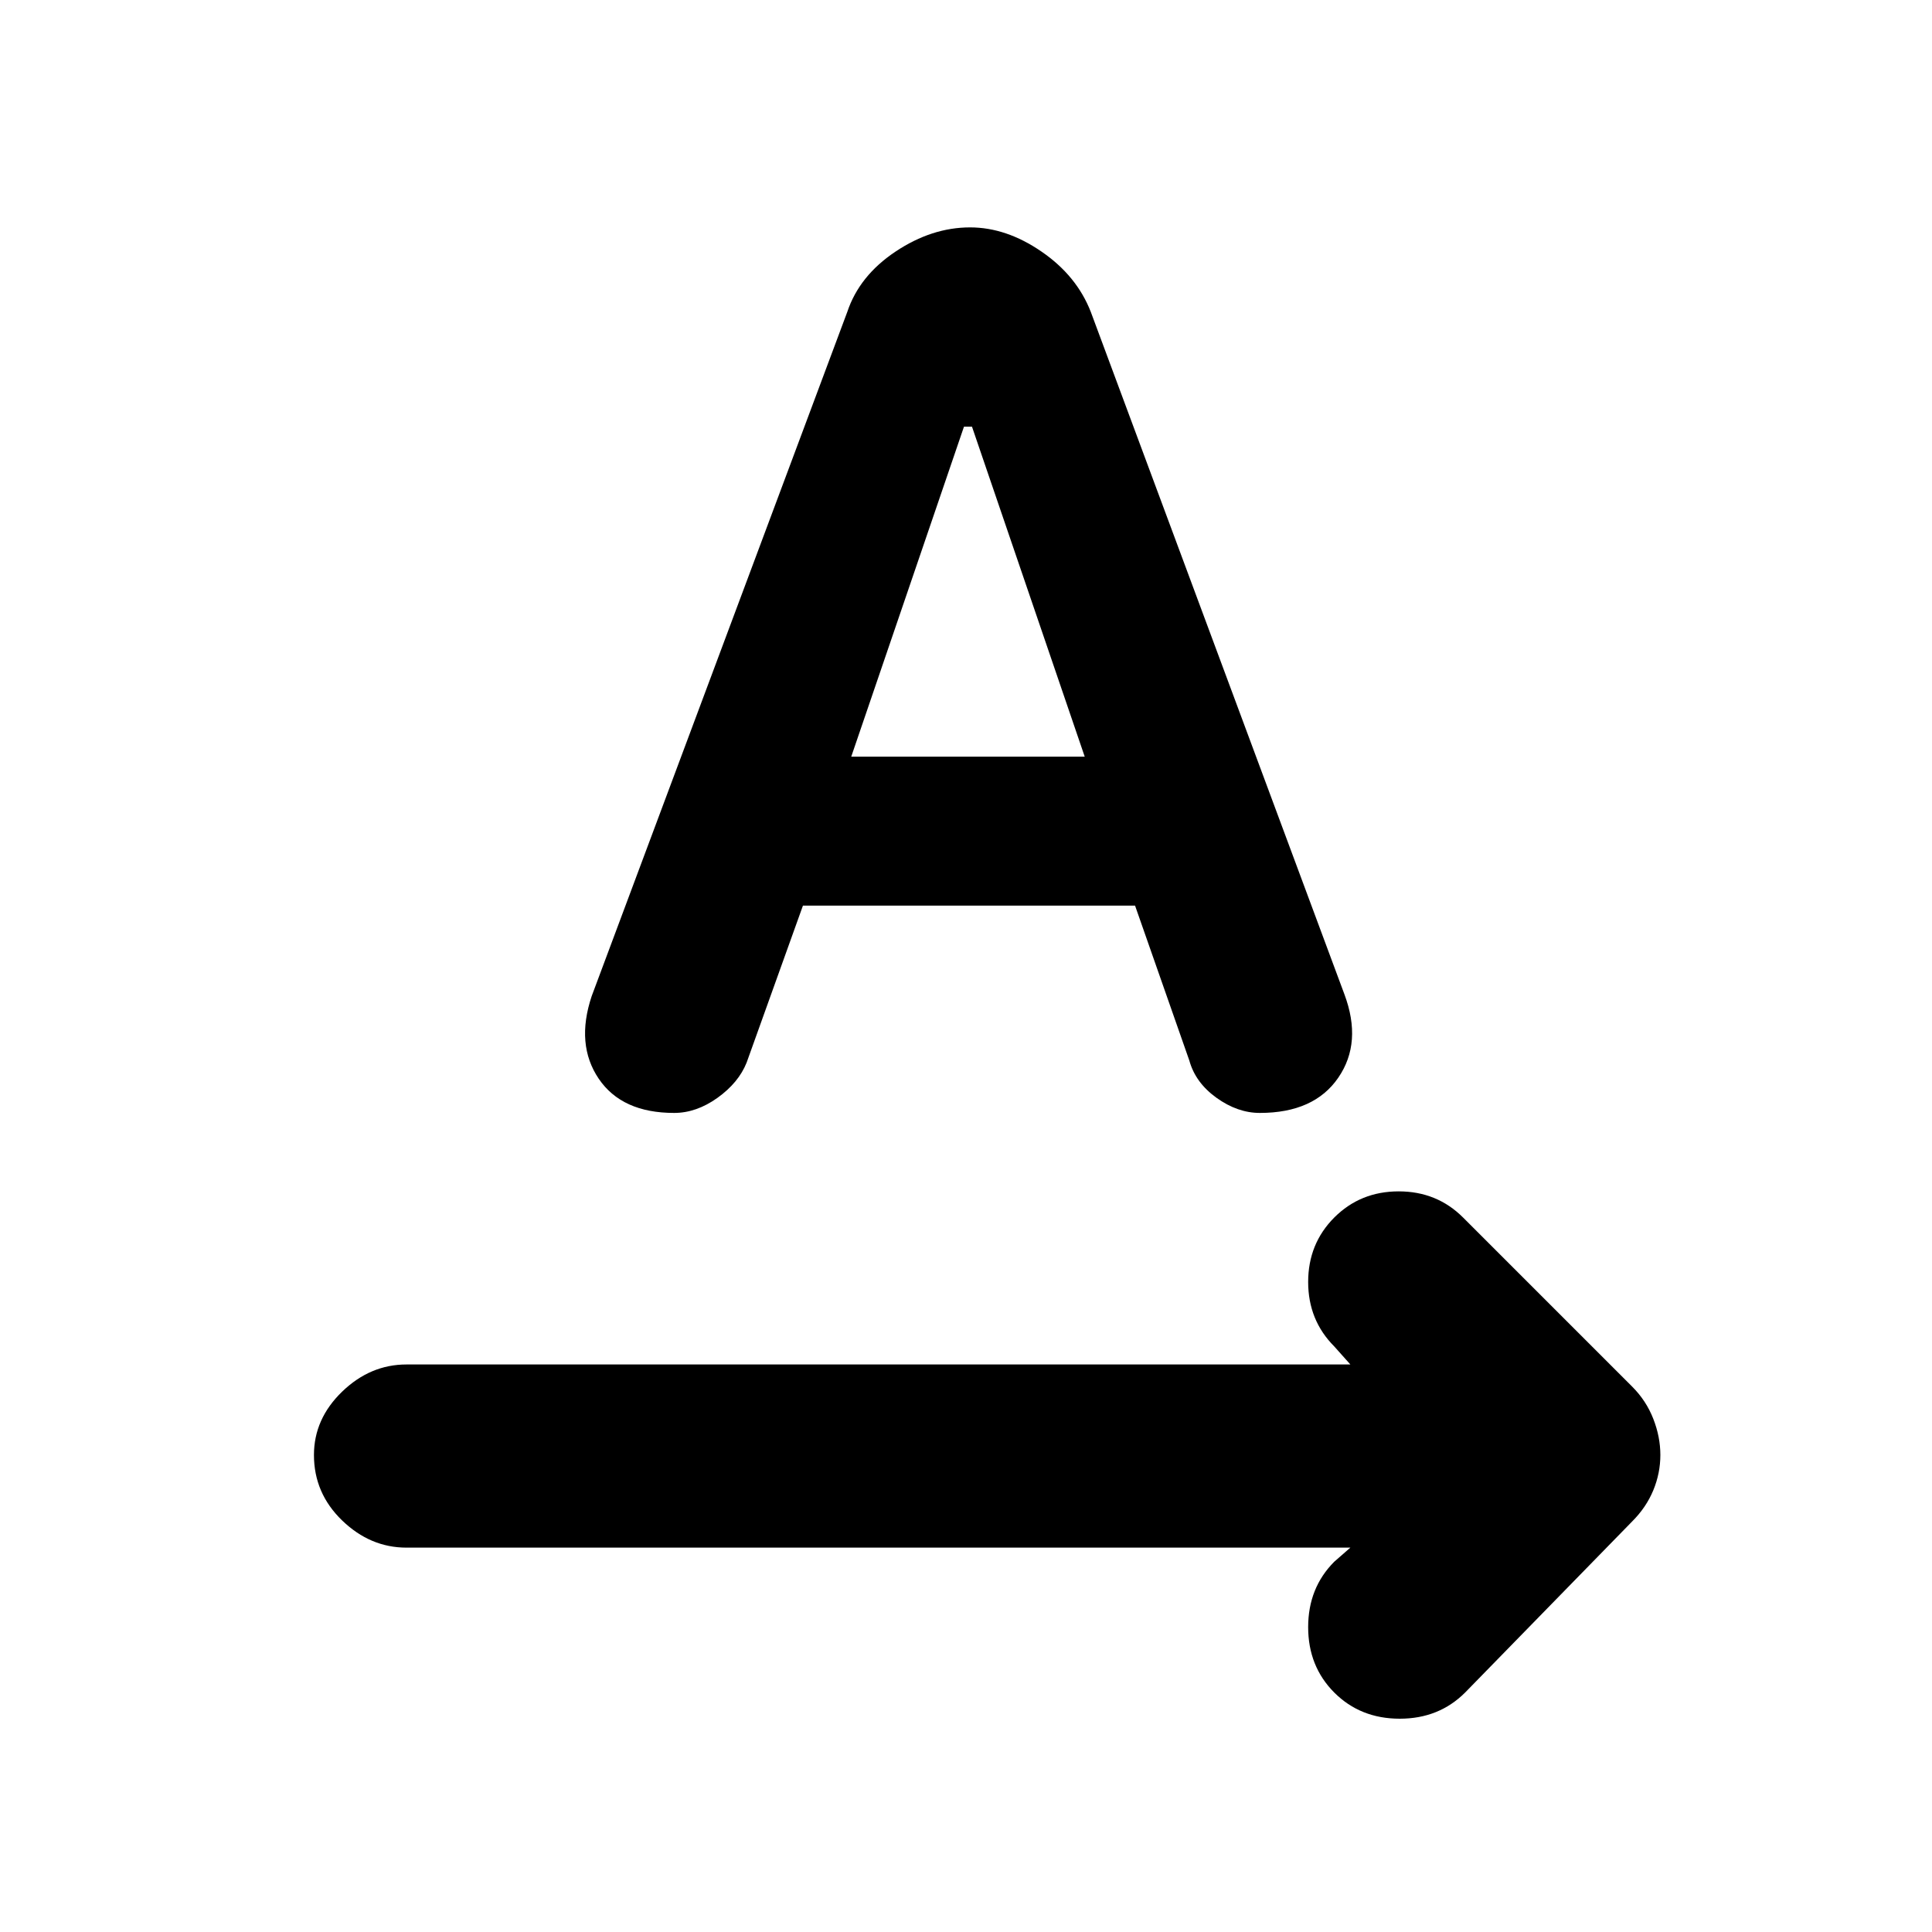 <svg xmlns="http://www.w3.org/2000/svg" height="20" width="20"><path d="M13.812 17.521q-.27-.271-.27-.677t.27-.677l.167-.146H4.208q-.375 0-.666-.281-.292-.282-.292-.678 0-.374.292-.656.291-.281.666-.281h9.771l-.167-.187q-.27-.271-.27-.667t.27-.667q.271-.271.667-.271t.667.271l1.75 1.75q.146.146.219.334.073.187.073.374 0 .188-.073.365t-.219.323l-1.729 1.771q-.271.271-.677.271-.407 0-.678-.271Zm-6.833-6q-.541 0-.781-.354-.24-.355-.073-.855l2.646-7.083q.125-.375.5-.625t.771-.25q.375 0 .739.25.365.25.511.625l2.625 7.063q.187.5-.063.864-.25.365-.812.365-.23 0-.448-.156-.219-.157-.282-.386l-.562-1.604H8.312L7.729 11q-.083.208-.302.365-.219.156-.448.156Zm1.833-3.688h2.417l-1.167-3.416h-.083Z"/></svg>